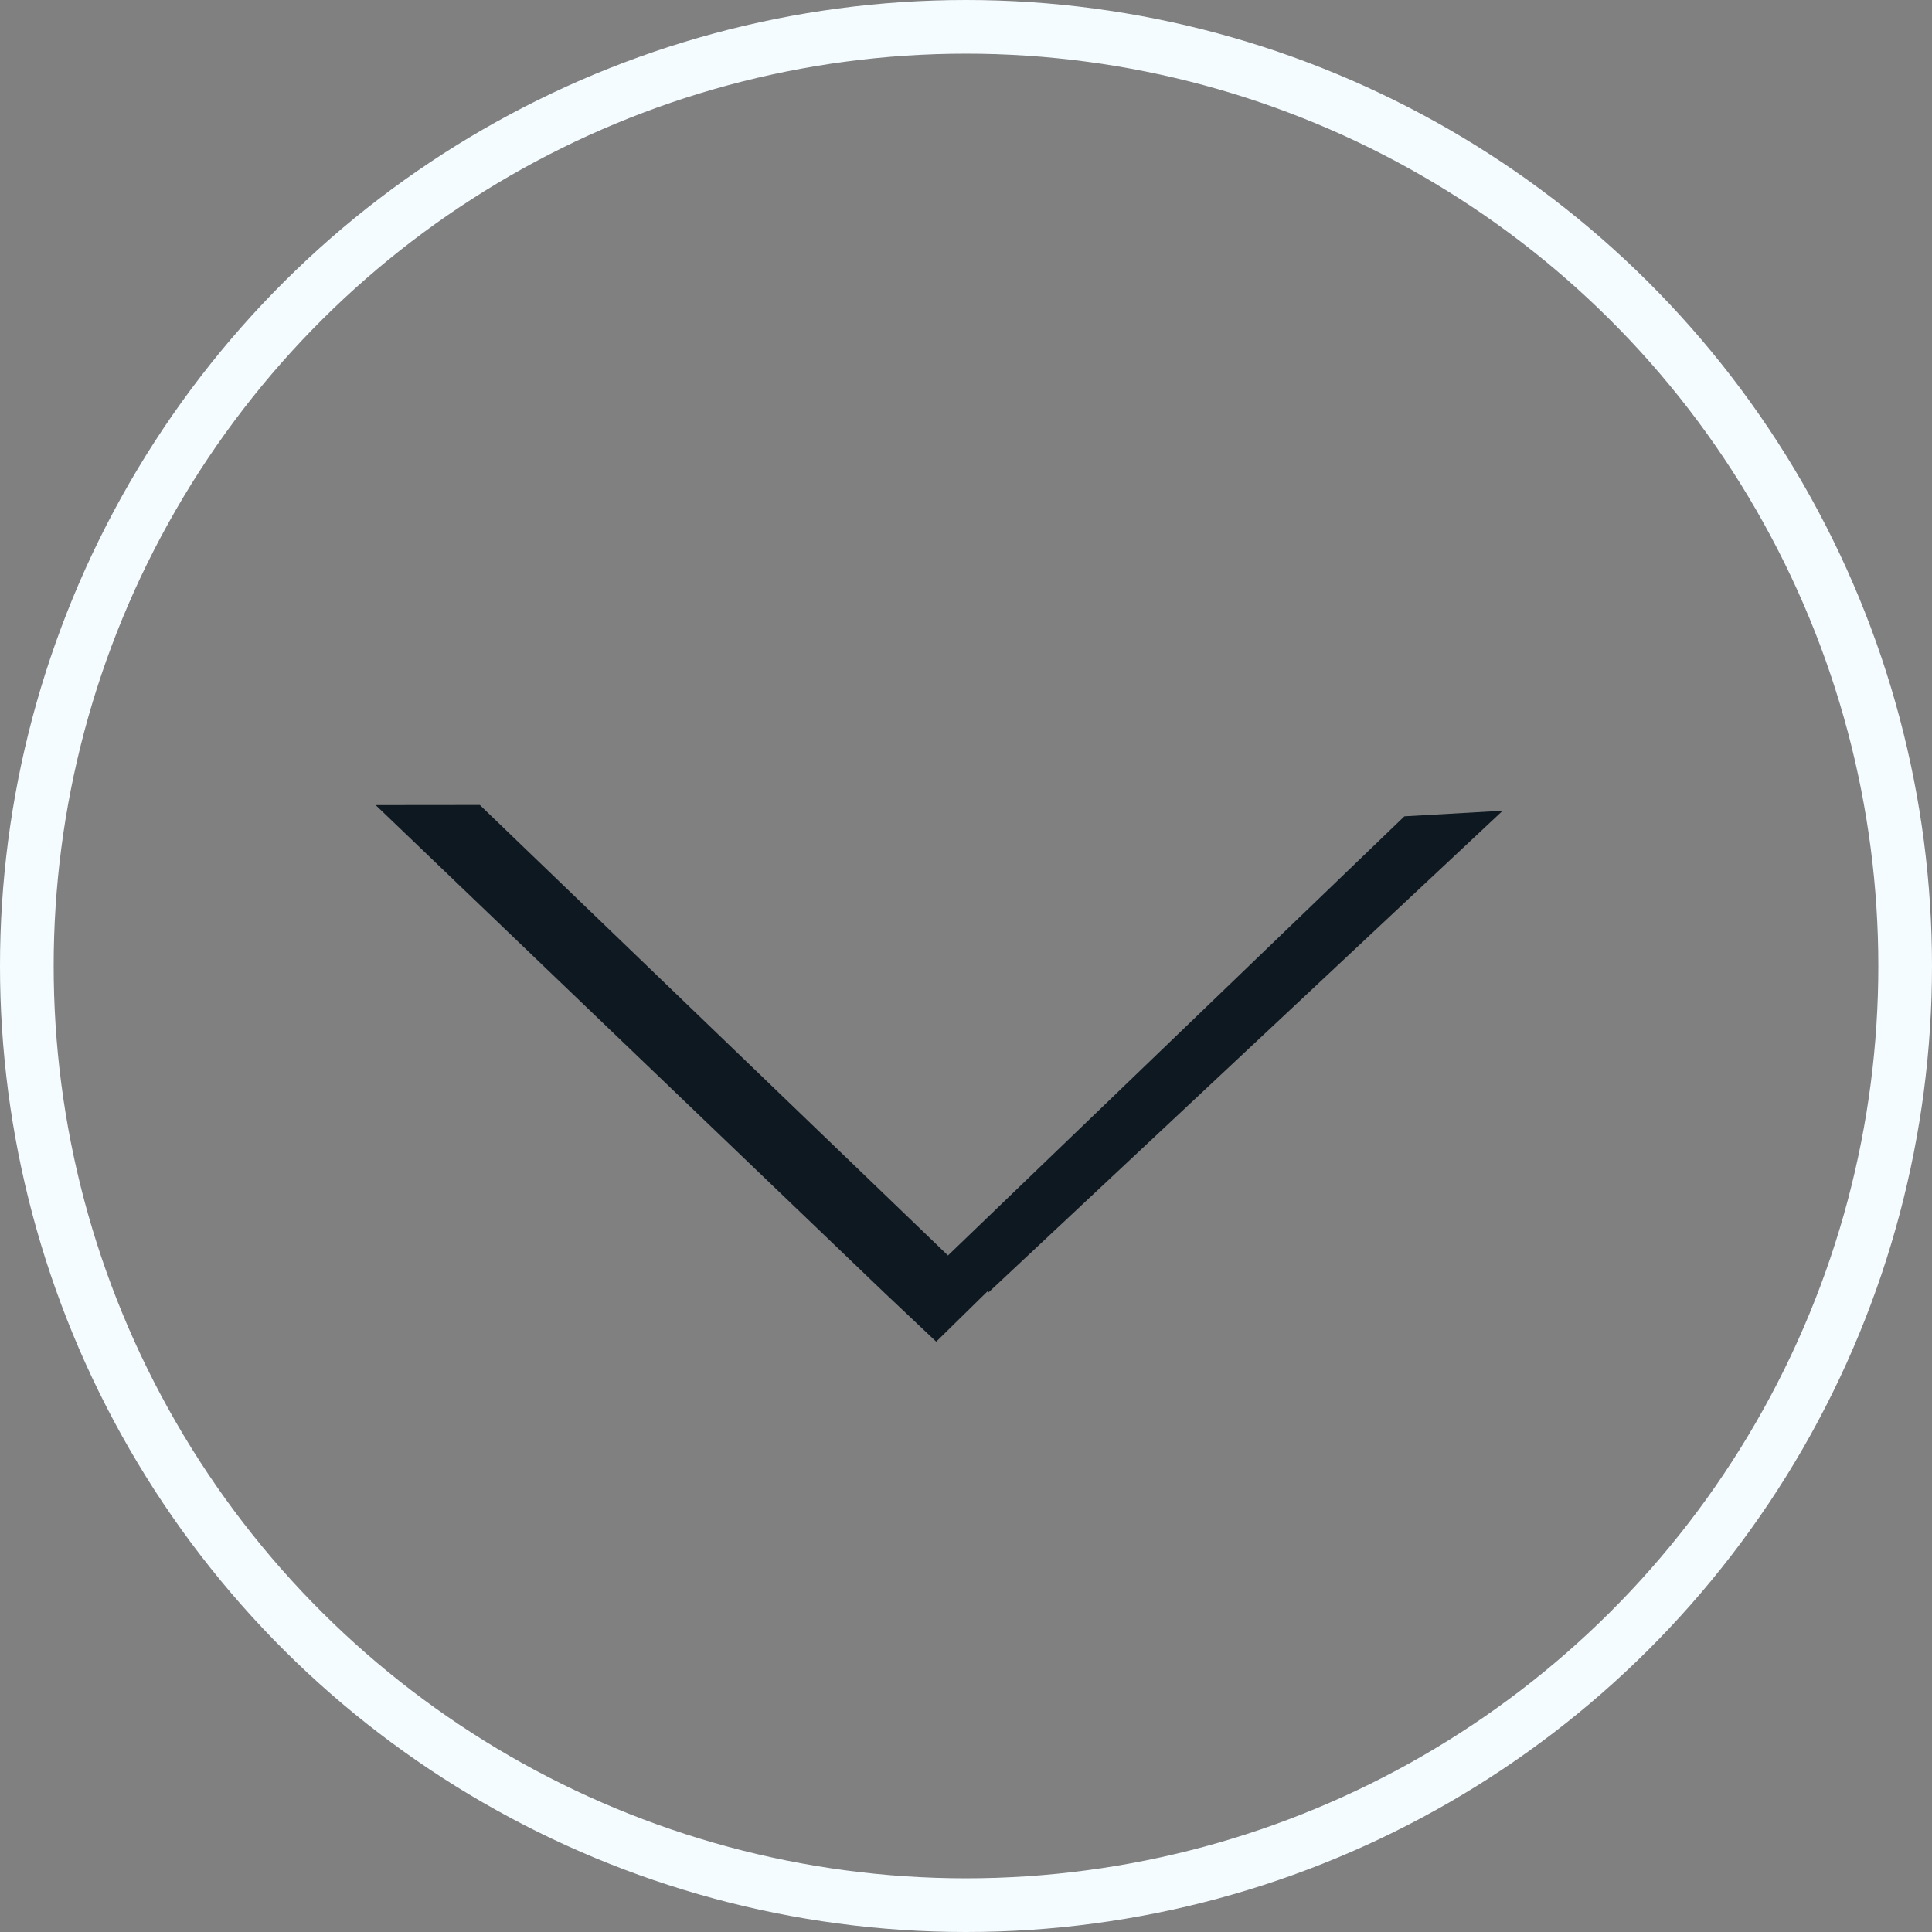 <svg width="36" height="36" viewBox="0 0 36 36" fill="none" xmlns="http://www.w3.org/2000/svg">
<rect x="0" y="0" width="36" height="36" fill="#808080" stroke="none"/>
<circle cx="18" cy="18" r="17.5" transform="rotate(90 18 18)" stroke="#f5fcff"/>
<path d="M18.412 24.051L18.413 24.088L28 15.107L26.169 15.211L17.664 23.394L8.941 15L7 15.002L16.478 24.087L17.445 25L18.412 24.051Z" fill="#0D1821"/>
</svg>
